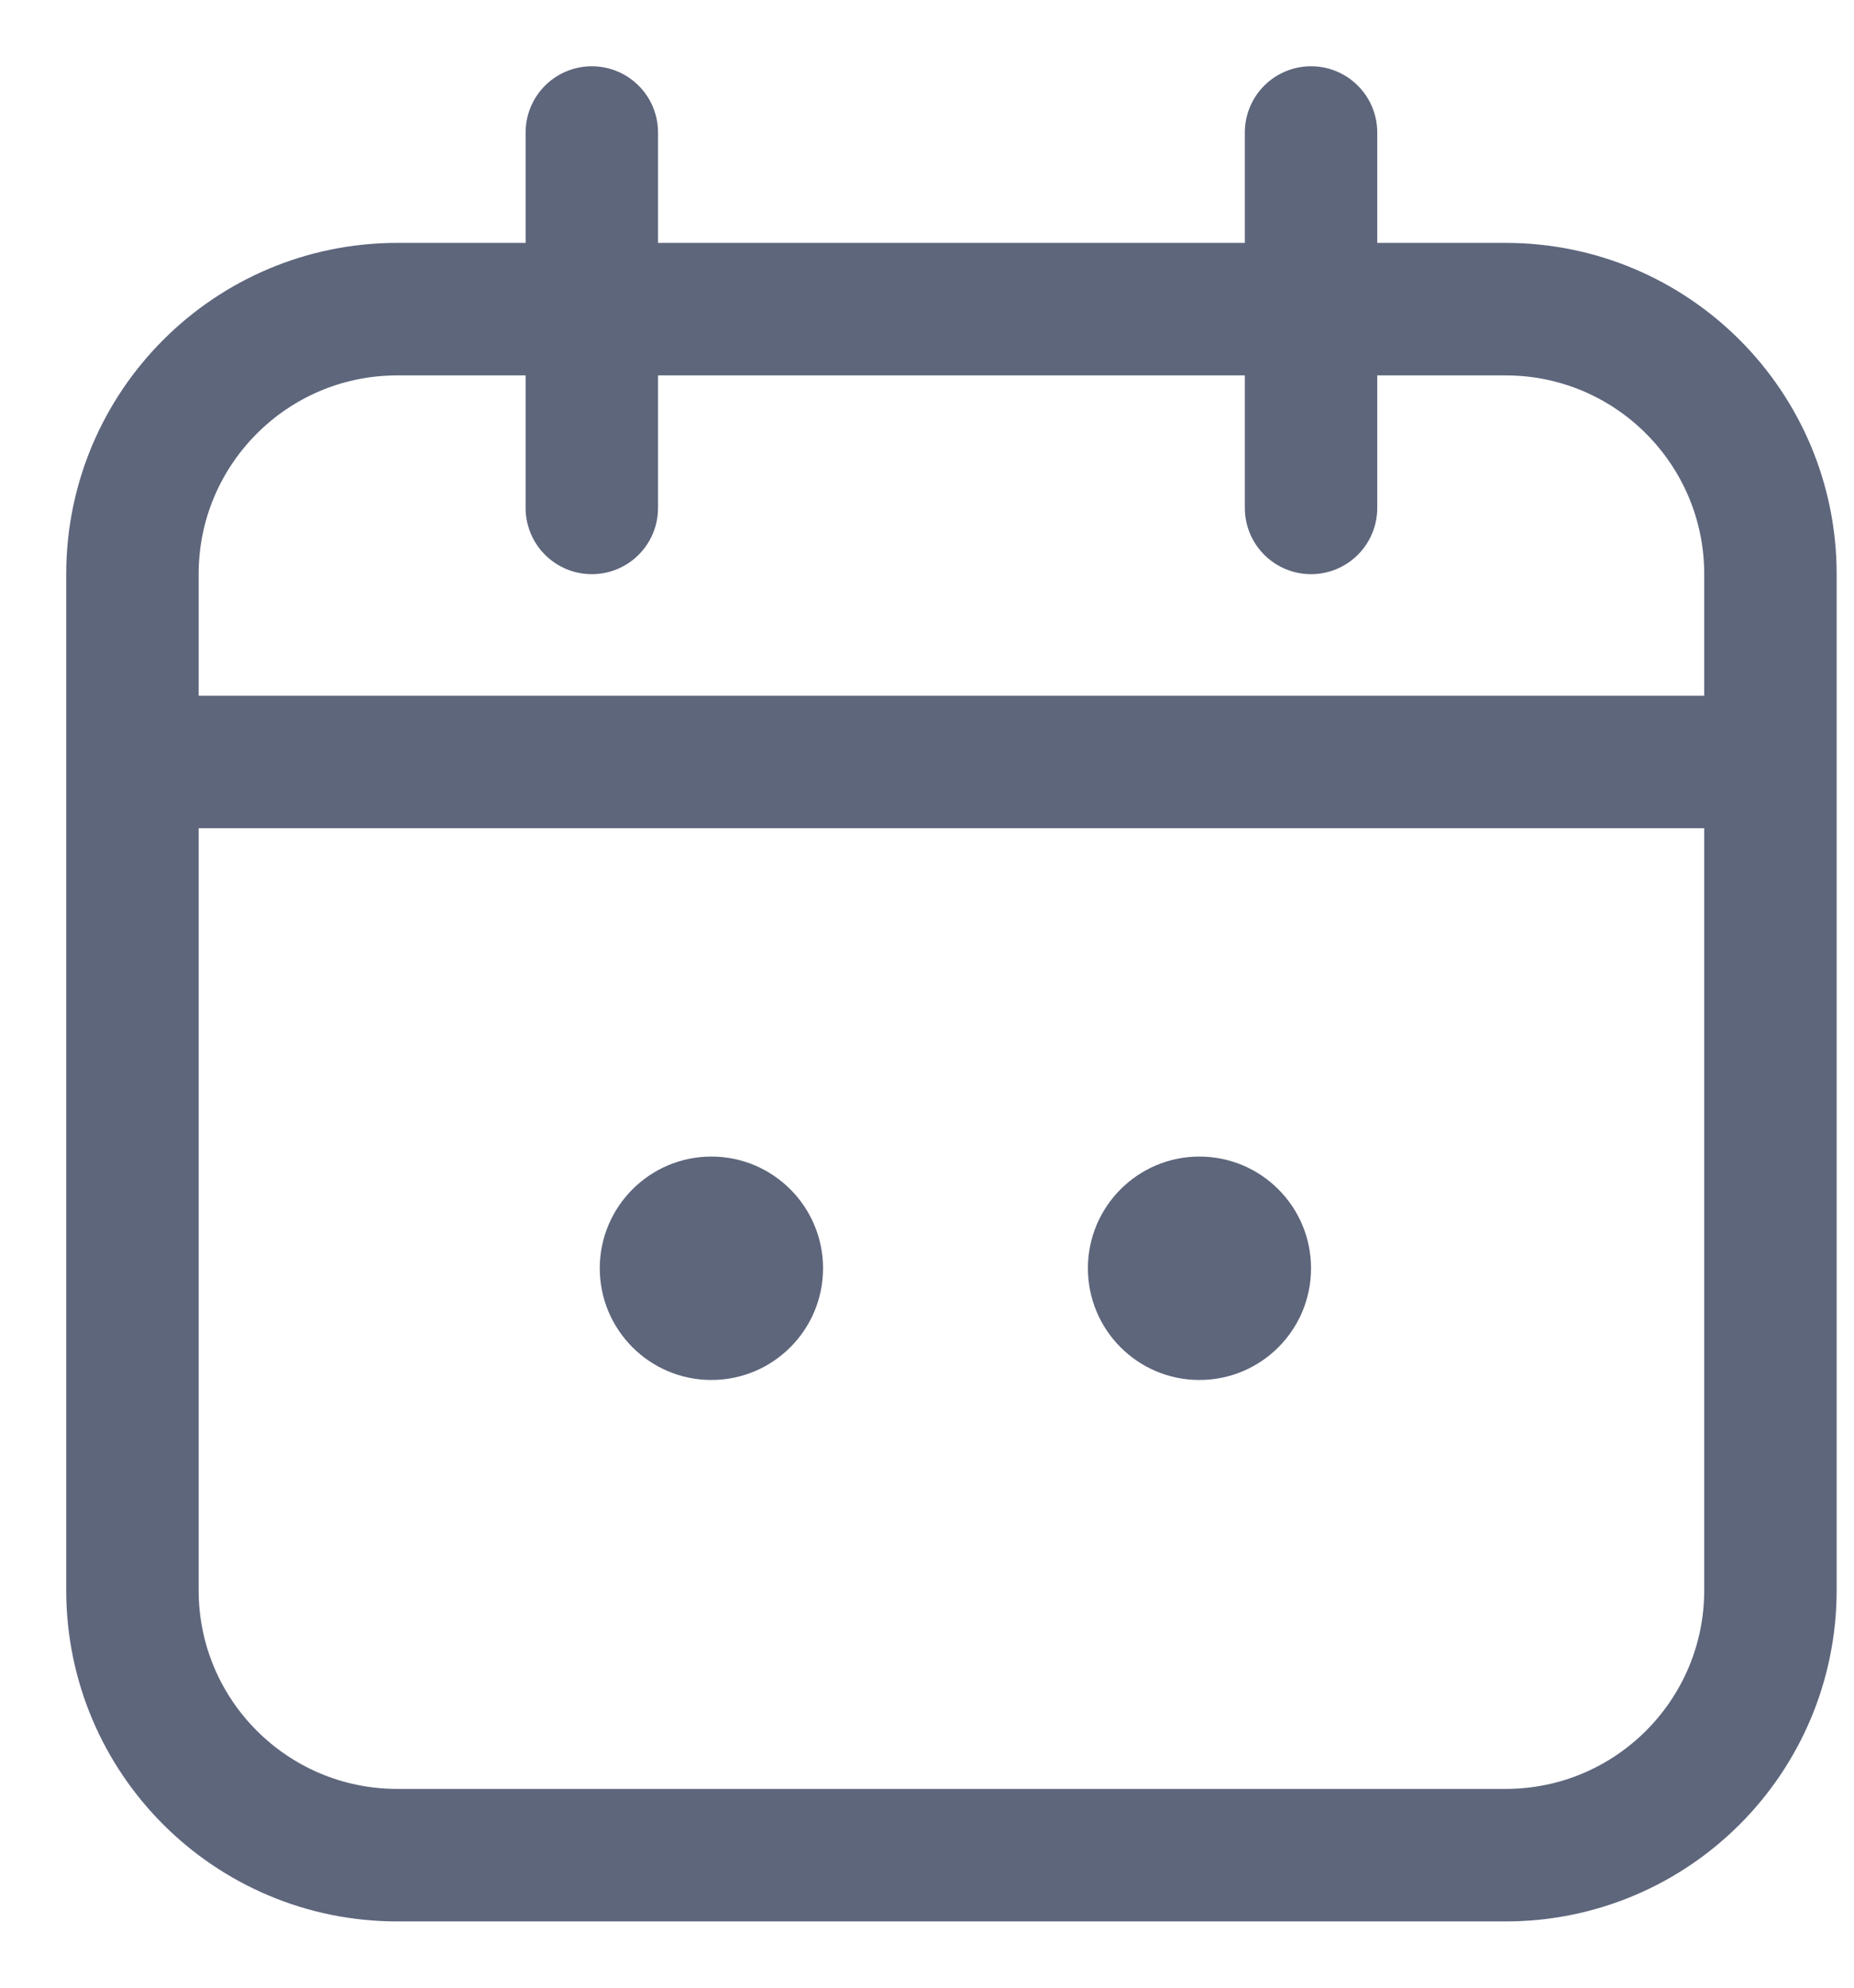 <svg width="14" height="15" viewBox="0 0 14 15" fill="none" xmlns="http://www.w3.org/2000/svg">
<path d="M11.369 2.333H3C1.895 2.333 1 3.229 1 4.333V12C1 13.105 1.895 14 3 14H11.369C12.474 14 13.369 13.105 13.369 12V4.333C13.369 3.229 12.474 2.333 11.369 2.333Z" stroke="#5E667C" stroke-miterlimit="10" stroke-linecap="round" stroke-linejoin="round"/>
<path d="M1.138 5.75H13.232" stroke="#5E667C" stroke-miterlimit="10" stroke-linecap="round" stroke-linejoin="round"/>
<path d="M4.469 3.833V1" stroke="#5E667C" stroke-miterlimit="10" stroke-linecap="round" stroke-linejoin="round"/>
<path d="M9.9 3.833V1" stroke="#5E667C" stroke-miterlimit="10" stroke-linecap="round" stroke-linejoin="round"/>
<path d="M5.372 10.414C5.837 10.414 6.215 10.037 6.215 9.571C6.215 9.106 5.837 8.728 5.372 8.728C4.907 8.728 4.529 9.106 4.529 9.571C4.529 10.037 4.907 10.414 5.372 10.414Z" fill="#5E667C"/>
<path d="M9.057 10.414C9.523 10.414 9.9 10.037 9.9 9.571C9.9 9.106 9.523 8.728 9.057 8.728C8.592 8.728 8.215 9.106 8.215 9.571C8.215 10.037 8.592 10.414 9.057 10.414Z" fill="#5E667C"/>
</svg>
